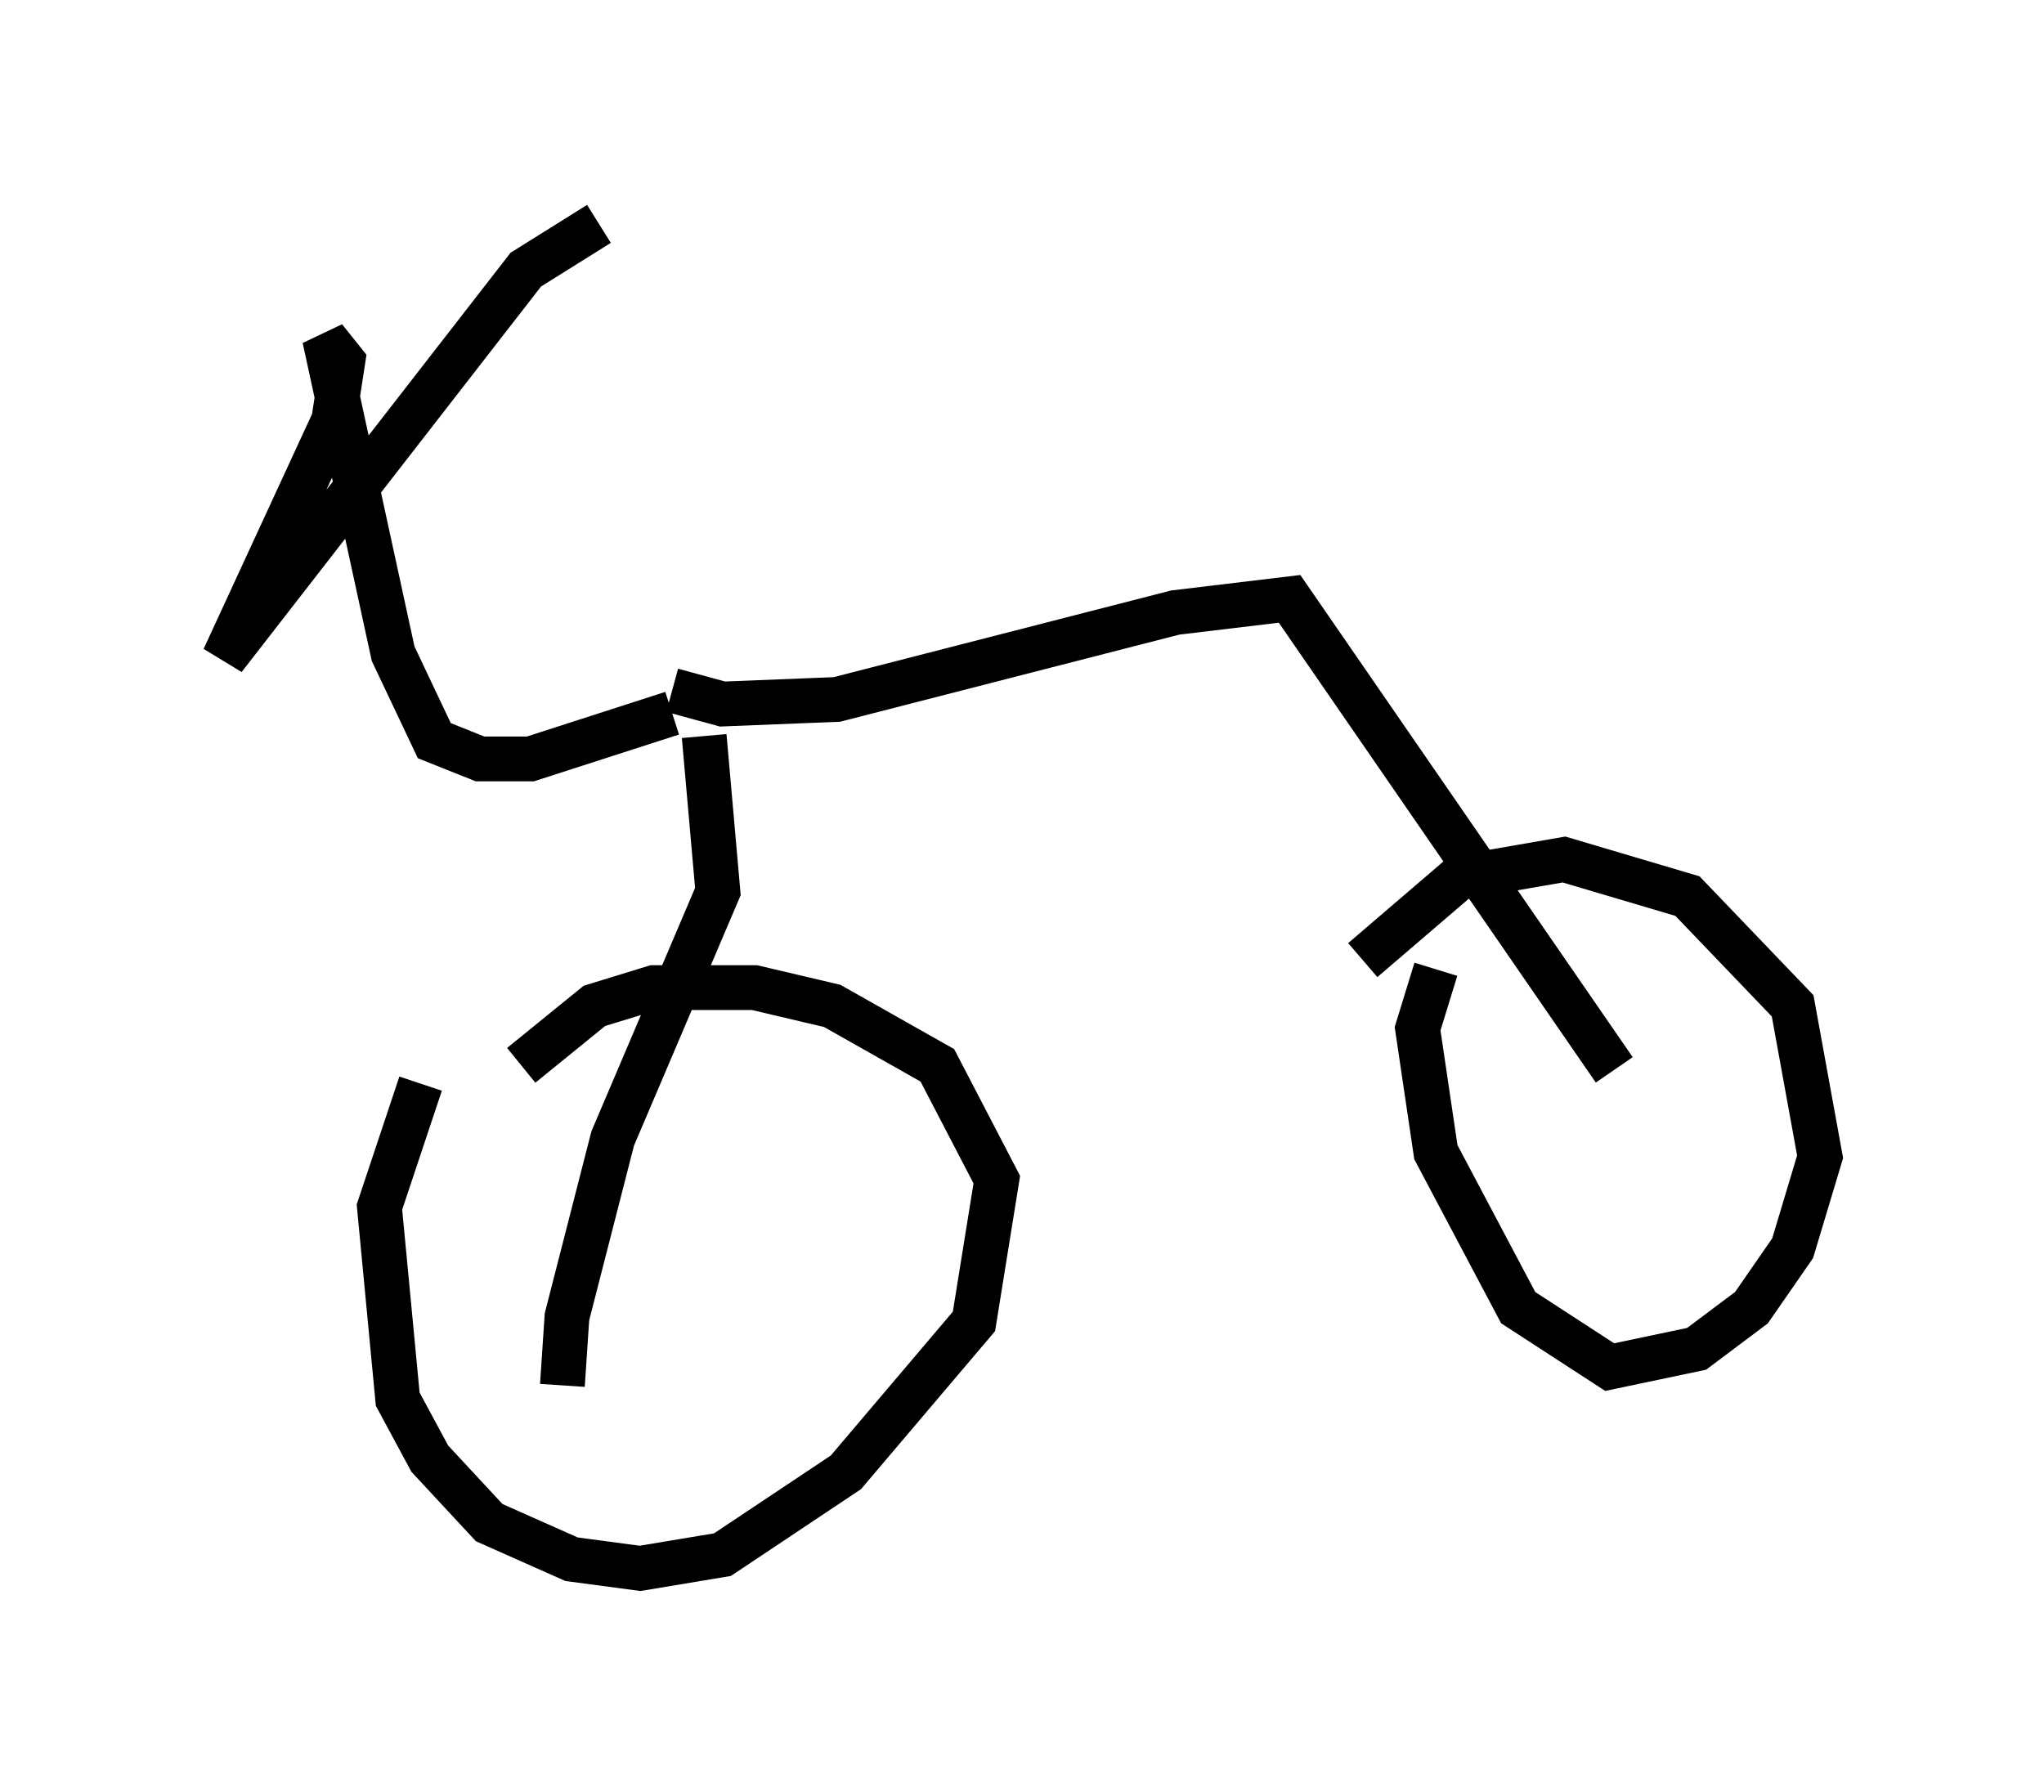 <?xml version="1.0" encoding="utf-8" ?>
<svg baseProfile="full" height="40.013" version="1.1" width="45.627" xmlns="http://www.w3.org/2000/svg" xmlns:ev="http://www.w3.org/2001/xml-events" xmlns:xlink="http://www.w3.org/1999/xlink"><defs /><rect fill="white" height="40.013" width="45.627" x="0" y="0" /><path d="M10.104, 23.375 m-0.715, 0.817 l-0.919, 2.756 0.408, 4.288 l0.715, 1.327 1.327, 1.429 l1.838, 0.817 1.531, 0.204 l1.838, -0.306 2.756, -1.838 l2.858, -3.369 0.51, -3.165 l-1.327, -2.552 -2.348, -1.327 l-1.735, -0.408 -2.246, 0.0 l-1.327, 0.408 -1.633, 1.327 m20.417, -2.144 l-0.408, 1.327 0.408, 2.756 l1.838, 3.471 2.042, 1.327 l1.94, -0.408 1.225, -0.919 l0.919, -1.327 0.613, -2.042 l-0.613, -3.369 -2.348, -2.45 l-2.756, -0.817 -2.348, 0.408 l-2.144, 1.838 m-15.415, -6.023 l1.123, 0.306 2.552, -0.102 l7.554, -1.94 2.552, -0.306 l7.248, 10.515 m-20.315, -7.452 l0.306, 3.471 -2.348, 5.513 l-1.021, 3.981 -0.102, 1.531 m2.45, -15.006 l-3.165, 1.021 -1.123, 0.0 l-1.021, -0.408 -0.919, -1.94 l-1.531, -7.044 0.408, 0.51 l-0.204, 1.327 -2.45, 5.308 l6.738, -8.677 1.633, -1.021 " fill="none" stroke="black" stroke-width="1" /></svg>
